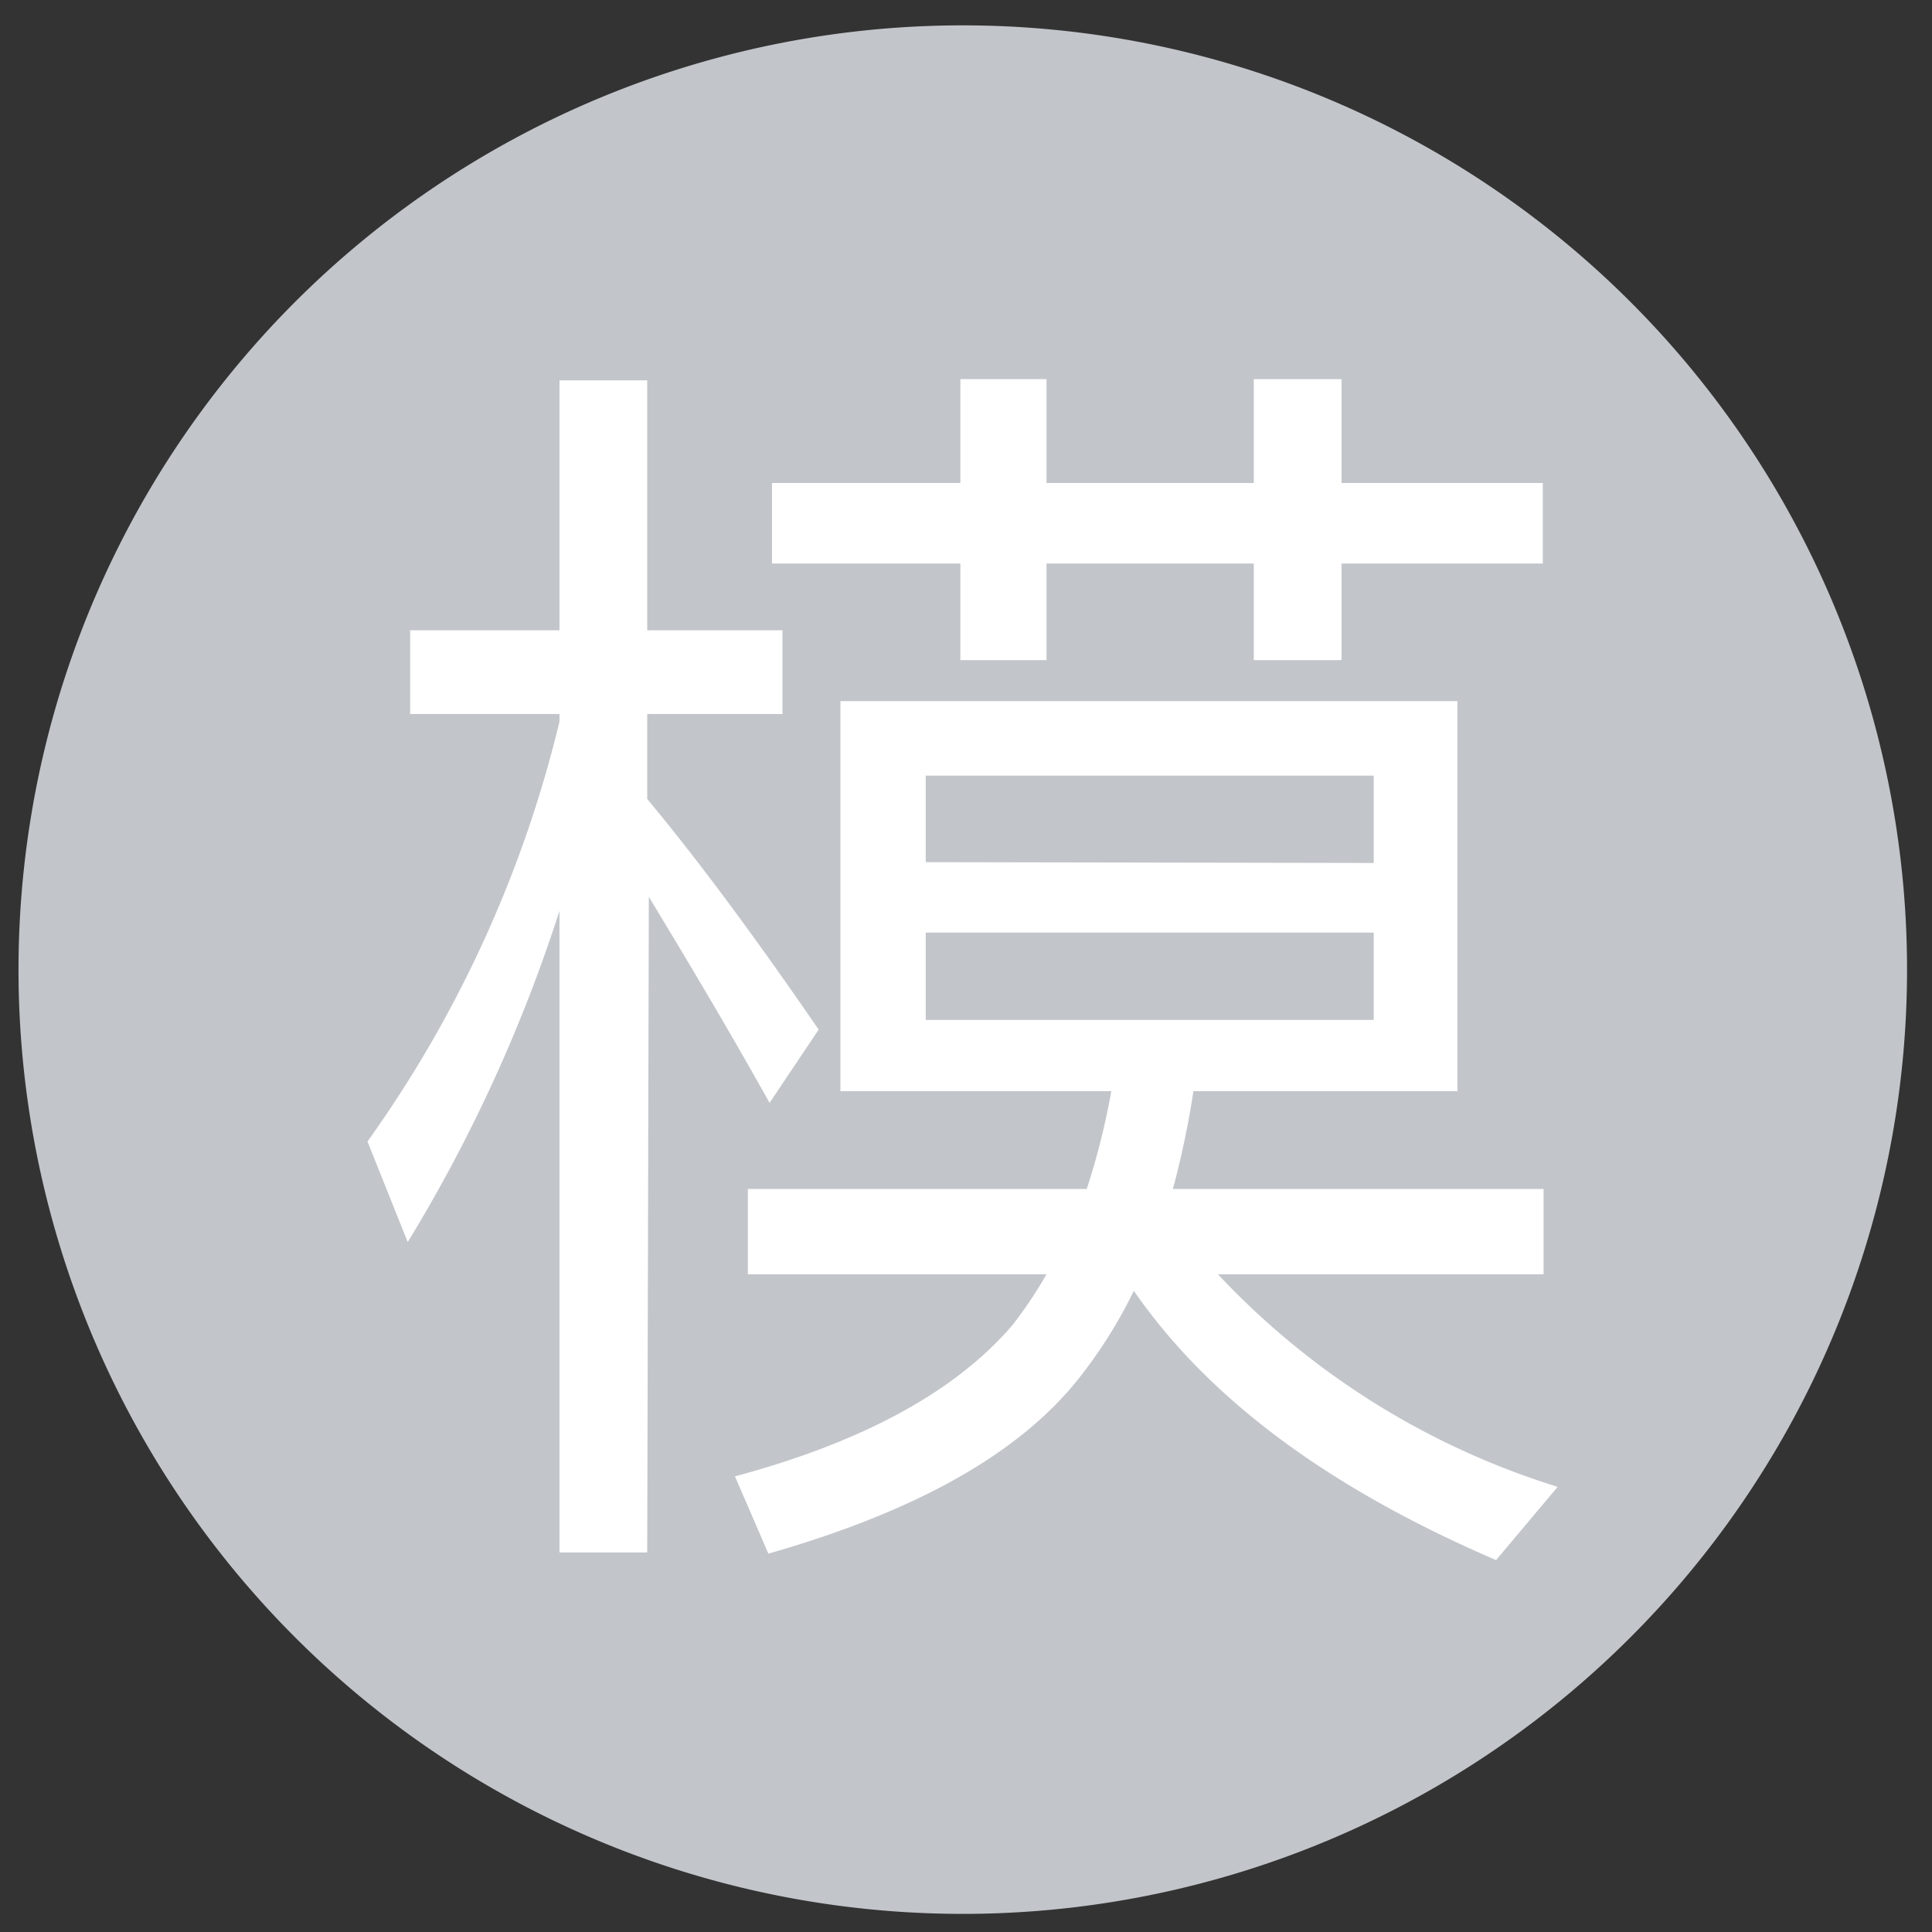 <?xml version="1.0" standalone="no"?><!DOCTYPE svg PUBLIC "-//W3C//DTD SVG 1.1//EN" "http://www.w3.org/Graphics/SVG/1.1/DTD/svg11.dtd"><svg t="1681181129477" class="icon" viewBox="0 0 1024 1024" version="1.1" xmlns="http://www.w3.org/2000/svg" p-id="4705" xmlns:xlink="http://www.w3.org/1999/xlink" width="200" height="200"><rect x="0" y="0" width="1024" height="1024" fill="#333333" stroke="none"/><path d="M510.293 513.92m-500.48 0a500.48 500.48 0 1 0 1000.96 0 500.48 500.48 0 1 0-1000.96 0Z" fill="#C2C5CA" p-id="4706"></path><path d="M343.04 822.827H296.533V482.773a816.427 816.427 0 0 1-80.427 175.573l-21.333-53.333a640 640 0 0 0 101.76-222.507v-4.053h-79.147v-44.373h79.147V201.6h46.507v132.48h71.68v44.373h-71.68v45.013c29.44 35.413 59.307 76.373 90.88 122.24l-26.027 38.827c-25.173-45.013-47.147-81.28-64-109.227z m228.693-92.16c-31.36 39.467-85.333 70.187-164.48 92.8l-17.707-40.96c68.267-18.347 116.693-45.013 146.773-79.787a231.893 231.893 0 0 0 18.347-27.307h-158.293v-45.227H576a384 384 0 0 0 13.013-51.84h-143.573v-206.72h327.04v206.72h-139.947a467.627 467.627 0 0 1-10.88 51.84h196.48v45.227h-172.587a414.933 414.933 0 0 0 180.053 112.64l-32.64 38.827c-88.747-38.187-152.32-85.333-192-142.72a253.867 253.867 0 0 1-29.227 46.507zM509.013 256V200.96H554.667V256h109.867V200.96h46.507V256h106.667v42.667h-106.667v51.2h-46.507V298.667H554.667v51.2h-45.653V298.667h-99.84v-42.667z m219.093 201.387v-46.293H490.667v45.867z m0 36.907H490.667v46.293h237.44z" fill="#FFFFFF" p-id="4707"></path></svg>